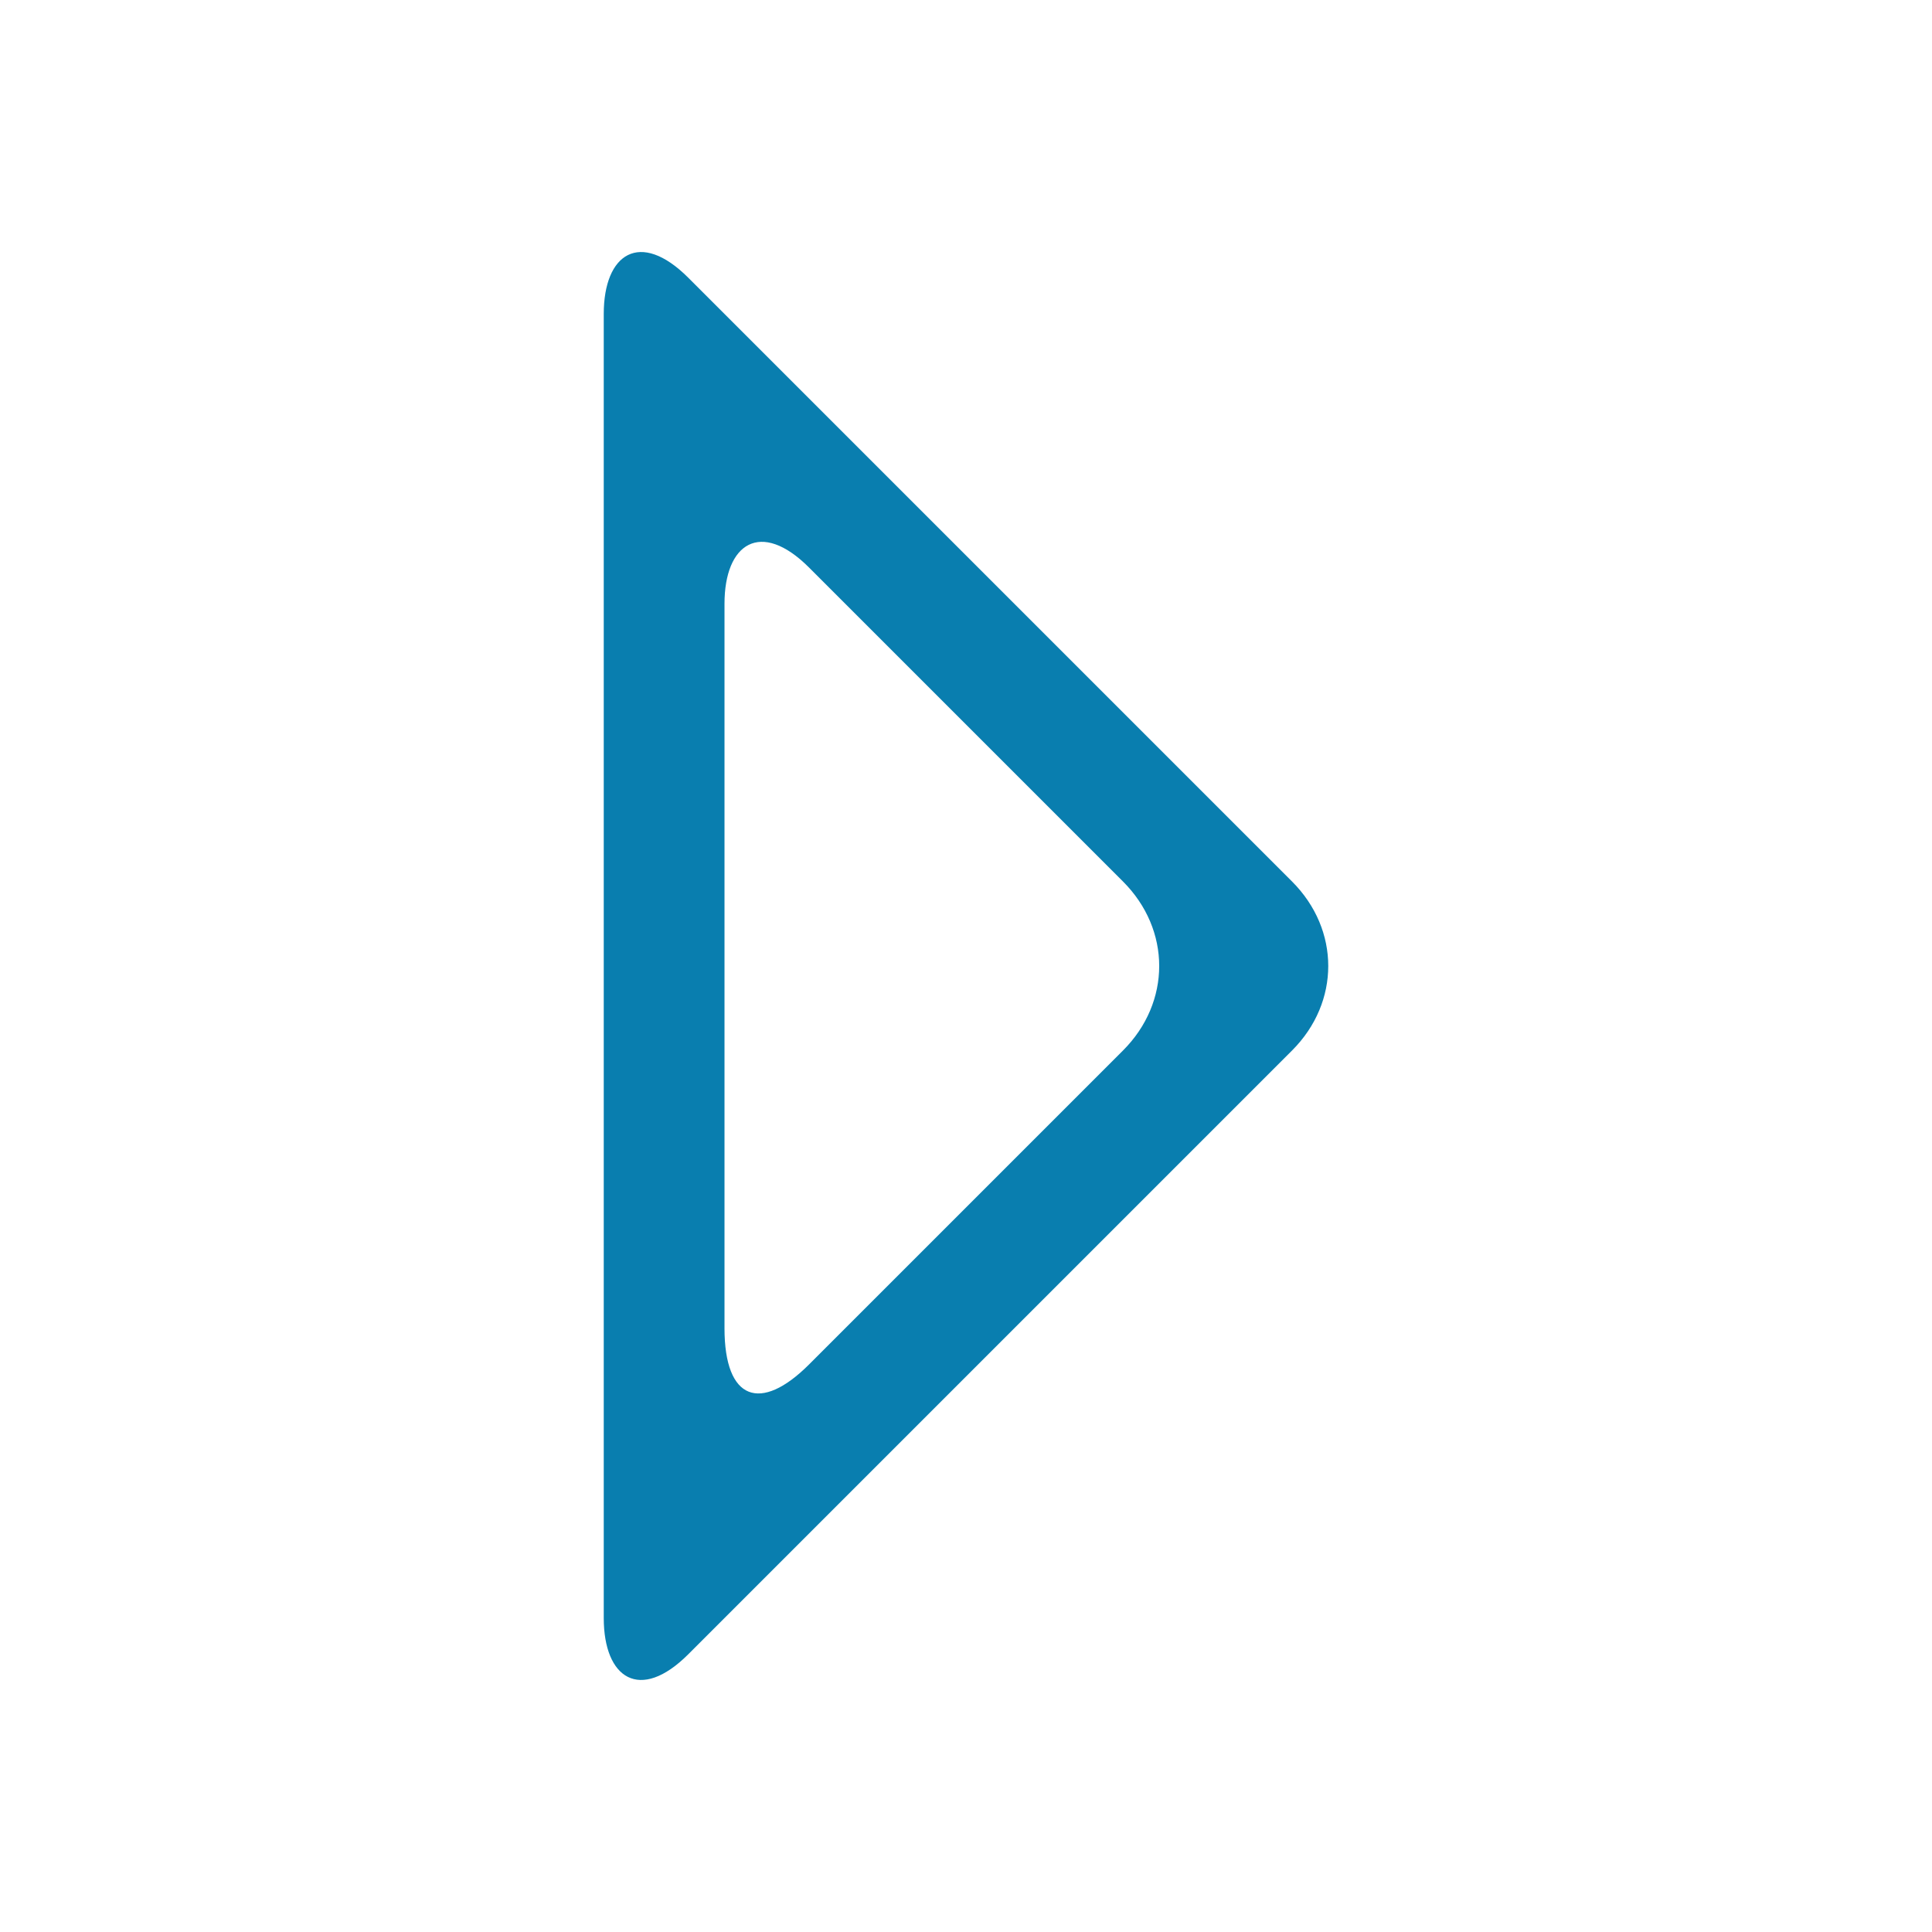 <!DOCTYPE svg PUBLIC "-//W3C//DTD SVG 1.1//EN" "http://www.w3.org/Graphics/SVG/1.1/DTD/svg11.dtd"><svg xmlns="http://www.w3.org/2000/svg" width="16" height="16" viewBox="-5 -2.1 16 16" preserveAspectRatio="xMinYMid meet" overflow="visible" enable-background="new -5 -2.1 16 16"><path d="M5.7 5.2l-5-5c-.4-.4-.7-.2-.7.3v10.8c0 .5.3.7.7.3l5-5c.4-.4.4-1 0-1.4zm-1.4 1.4l-2.6 2.6c-.4.4-.7.3-.7-.3v-6c0-.5.3-.7.7-.3l2.6 2.6c.4.4.4 1 0 1.4z" fill="#097eaf"/></svg>